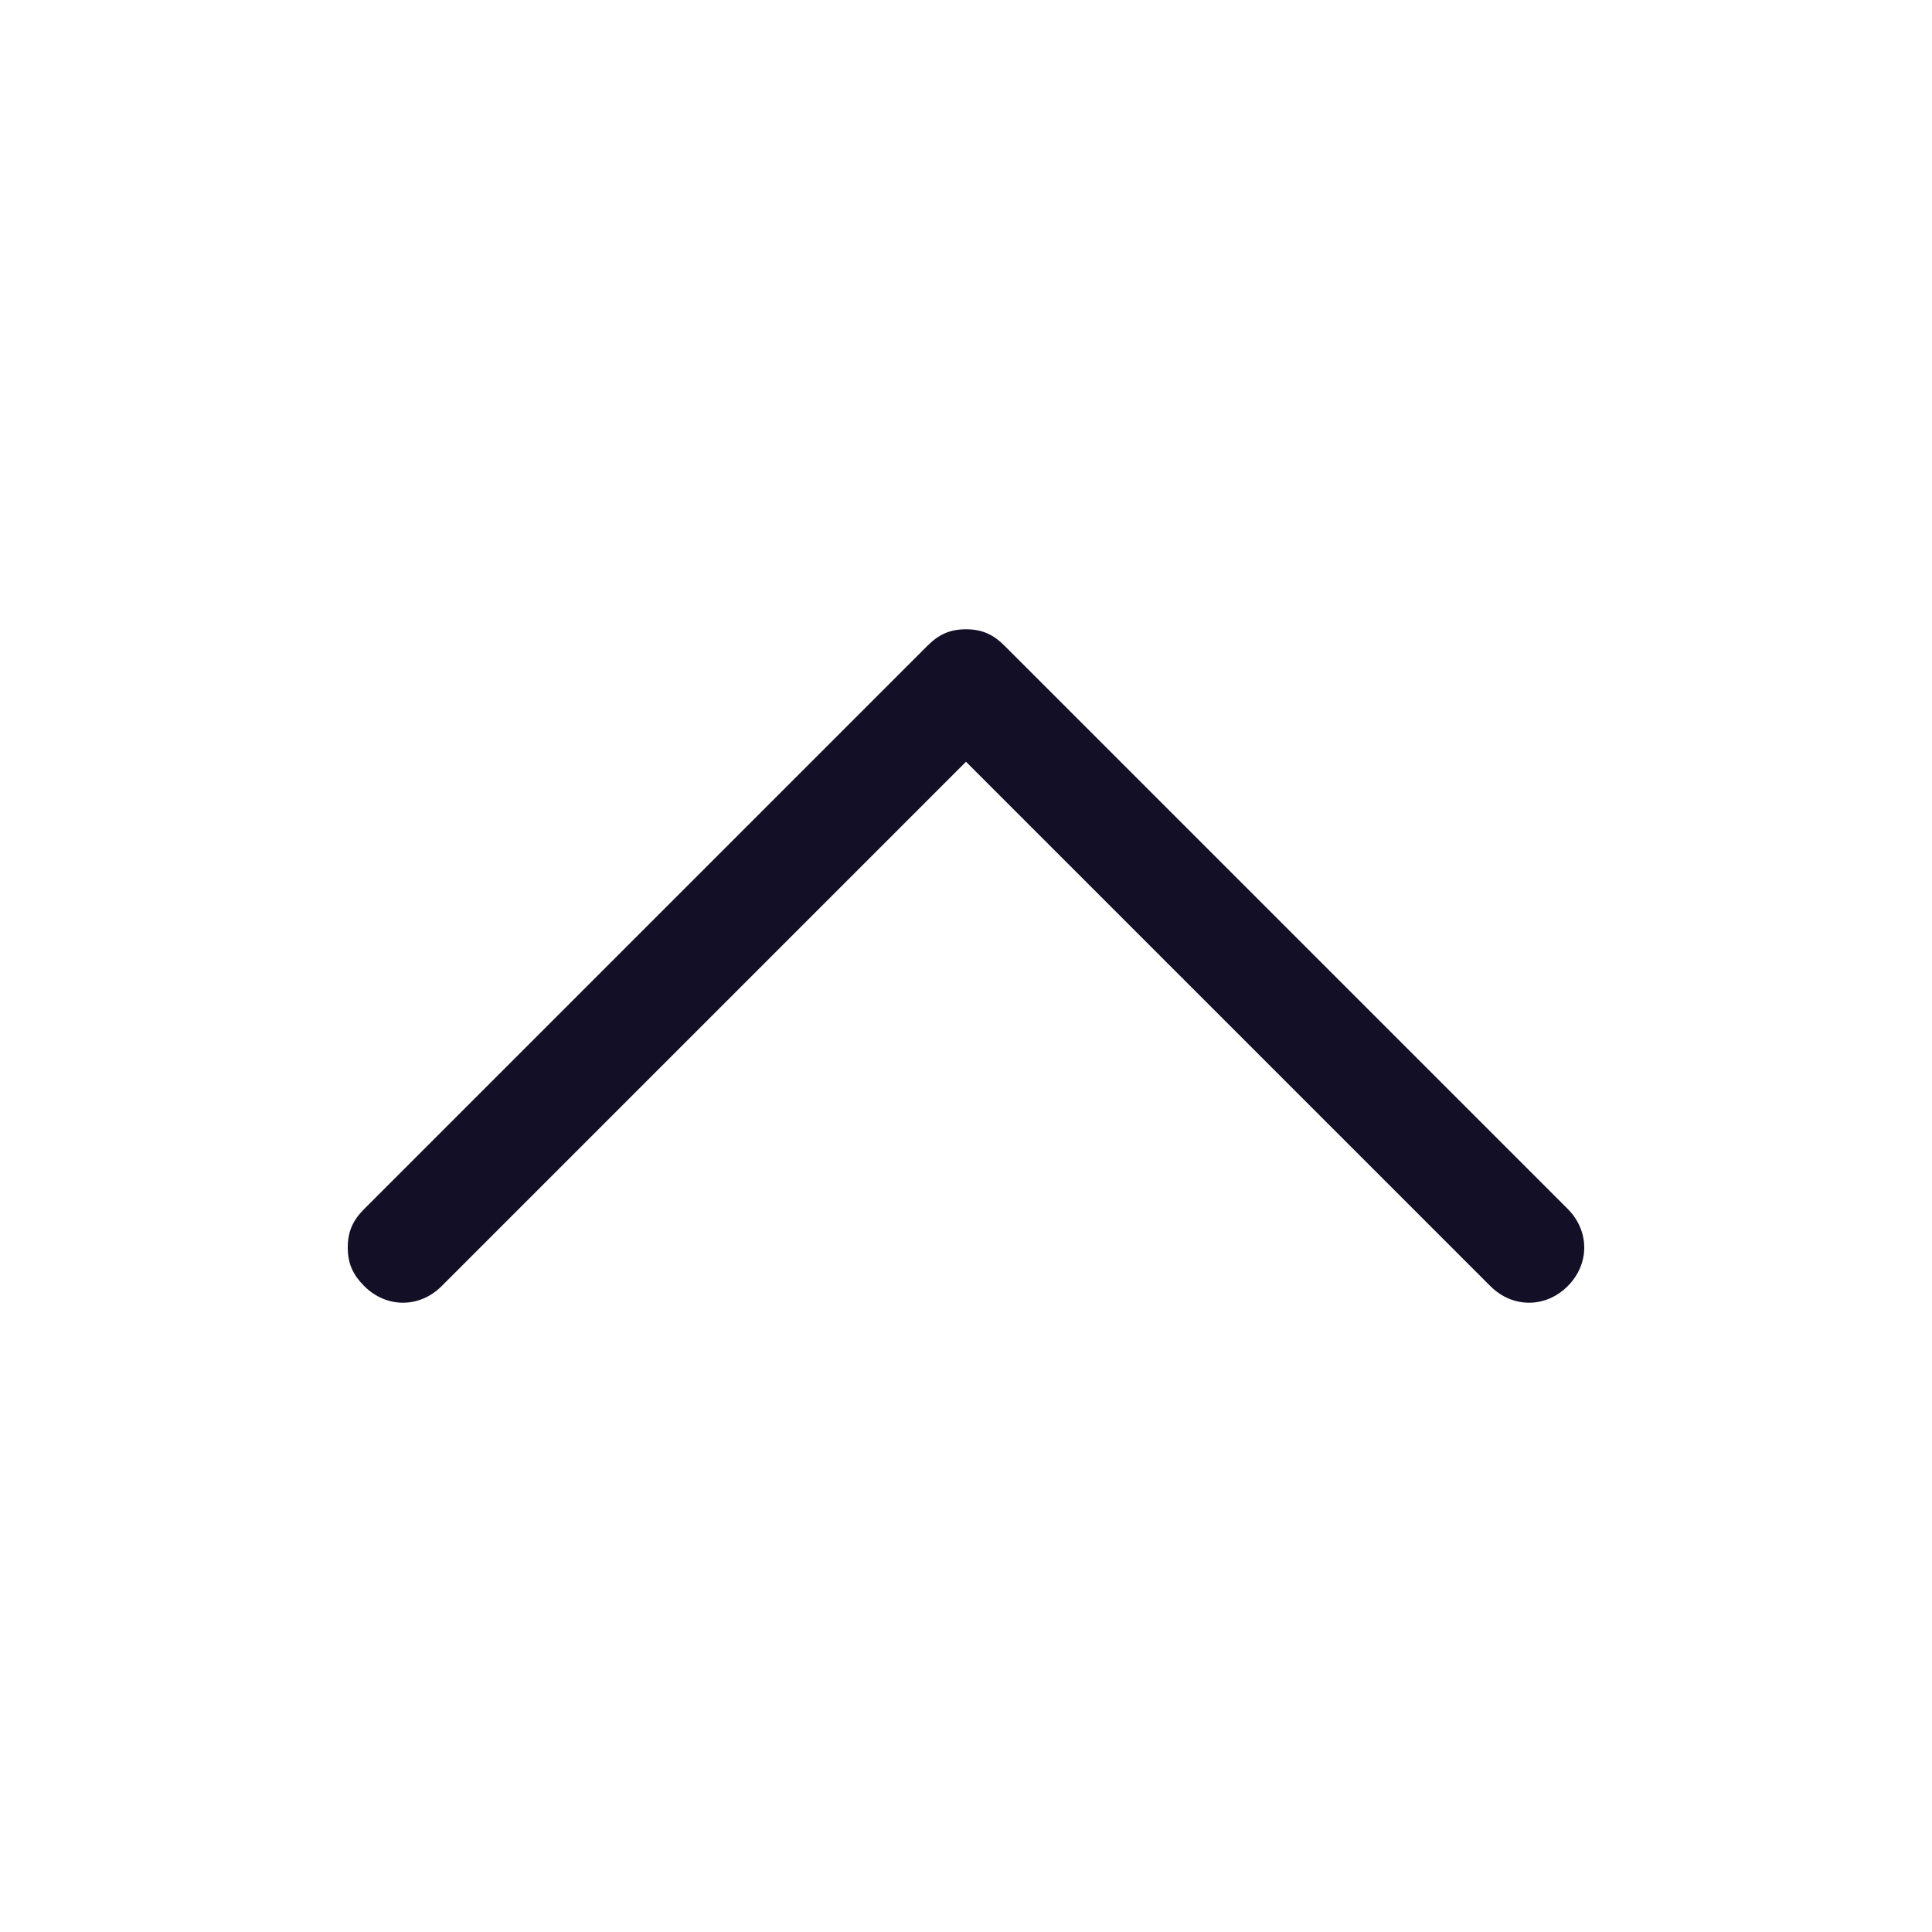 <?xml version="1.0" encoding="utf-8"?>
<!-- Generator: Adobe Illustrator 26.3.1, SVG Export Plug-In . SVG Version: 6.00 Build 0)  -->
<svg version="1.1" id="Layer_1" xmlns="http://www.w3.org/2000/svg" xmlns:xlink="http://www.w3.org/1999/xlink" x="0px" y="0px"
	 viewBox="0 0 35 35" style="enable-background:new 0 0 35 35;" xml:space="preserve">
<style type="text/css">
	.st0{fill:#130F26;}
</style>
<g id="Iconly_x2F_Two-tone_x2F_Arrow_-_Left_2">
	<g id="Arrow_-_Left_2">
		<g id="Stroke_1">
			<path class="st0" d="M6.3,22.6c0-0.3,0.1-0.5,0.3-0.7l10.2-10.2c0.2-0.2,0.4-0.3,0.7-0.3s0.5,0.1,0.7,0.3l10.2,10.2
				c0.4,0.4,0.4,1,0,1.4s-1,0.4-1.4,0l-9.5-9.5L8,23.3c-0.4,0.4-1,0.4-1.4,0C6.4,23.1,6.3,22.9,6.3,22.6z"/>
		</g>
	</g>
</g>
</svg>
